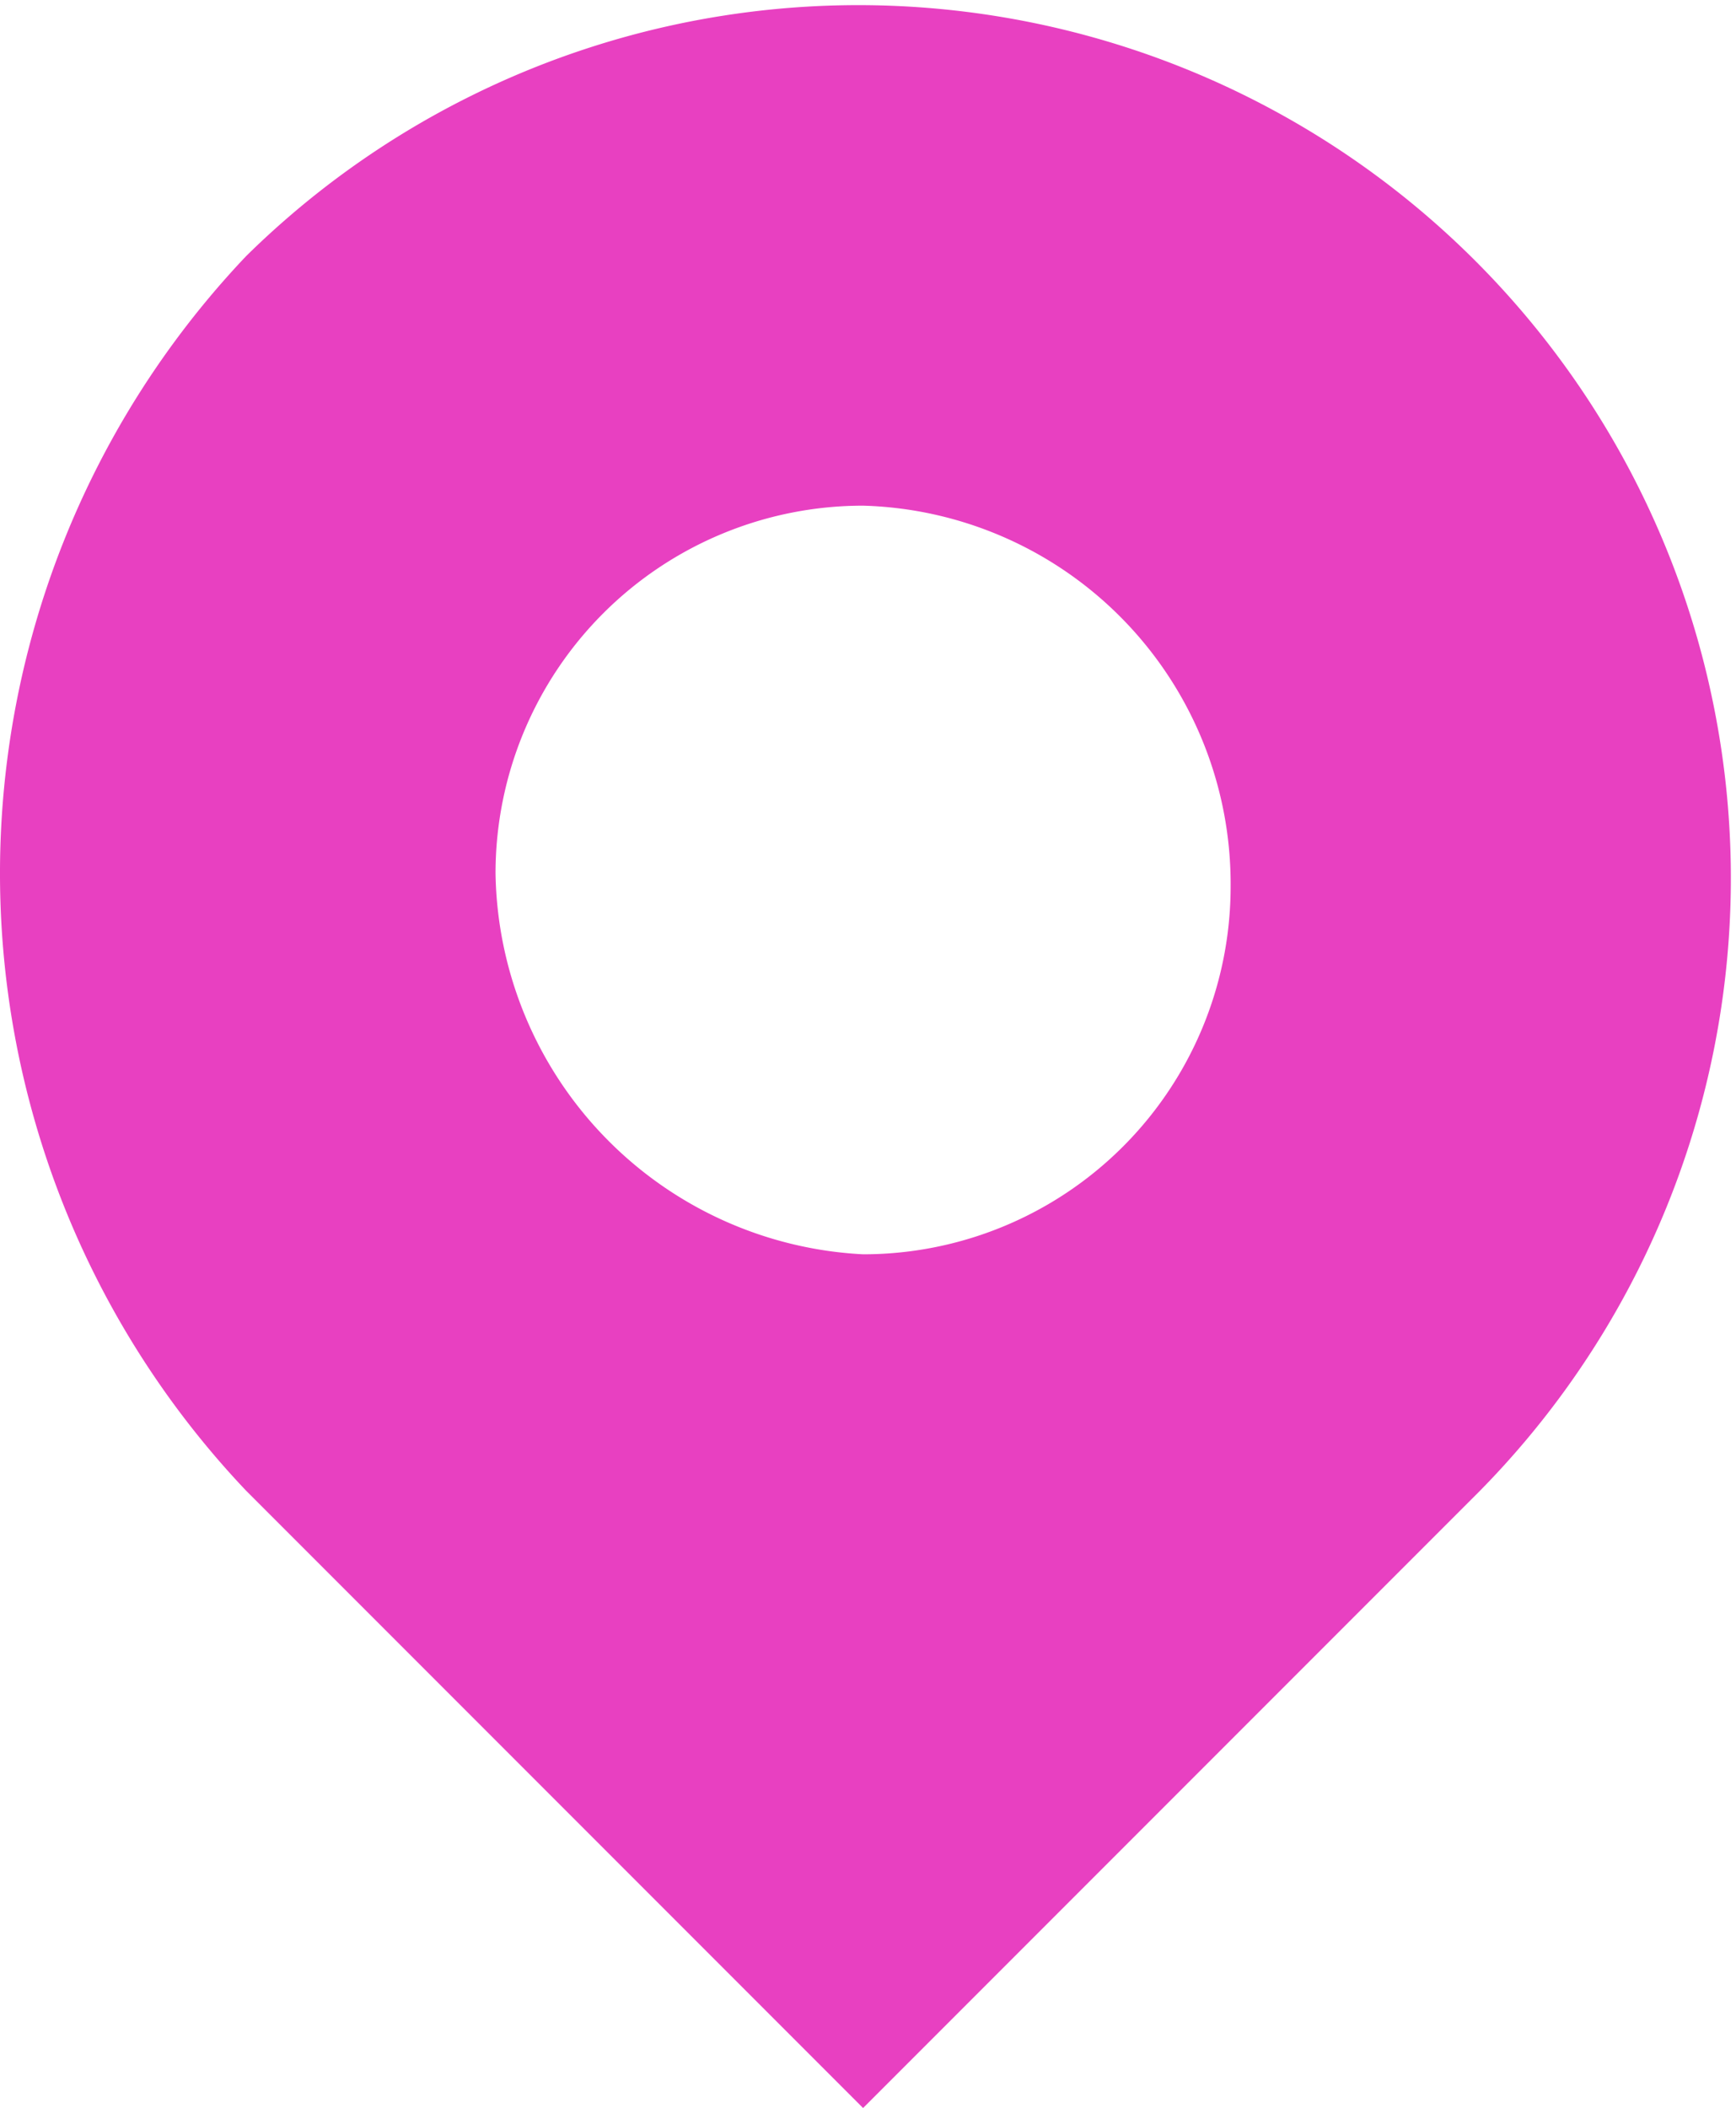 <svg xmlns="http://www.w3.org/2000/svg" width="13.225" height="16.05" viewBox="0 0 13.225 16.05">
  <path id="Path_114" data-name="Path 114" d="M6.6,9.5A2.8,2.8,0,0,0,9.4,6.7,2.881,2.881,0,0,0,6.6,3.8,2.8,2.8,0,0,0,3.8,6.6,2.951,2.951,0,0,0,6.6,9.5ZM1.9,1.9a6.647,6.647,0,0,1,9.4,9.4L6.6,16,1.9,11.3A6.828,6.828,0,0,1,1.9,1.9Z" transform="translate(-0.025 0.05)" fill="#e840c1" fill-rule="evenodd"/>
</svg>
